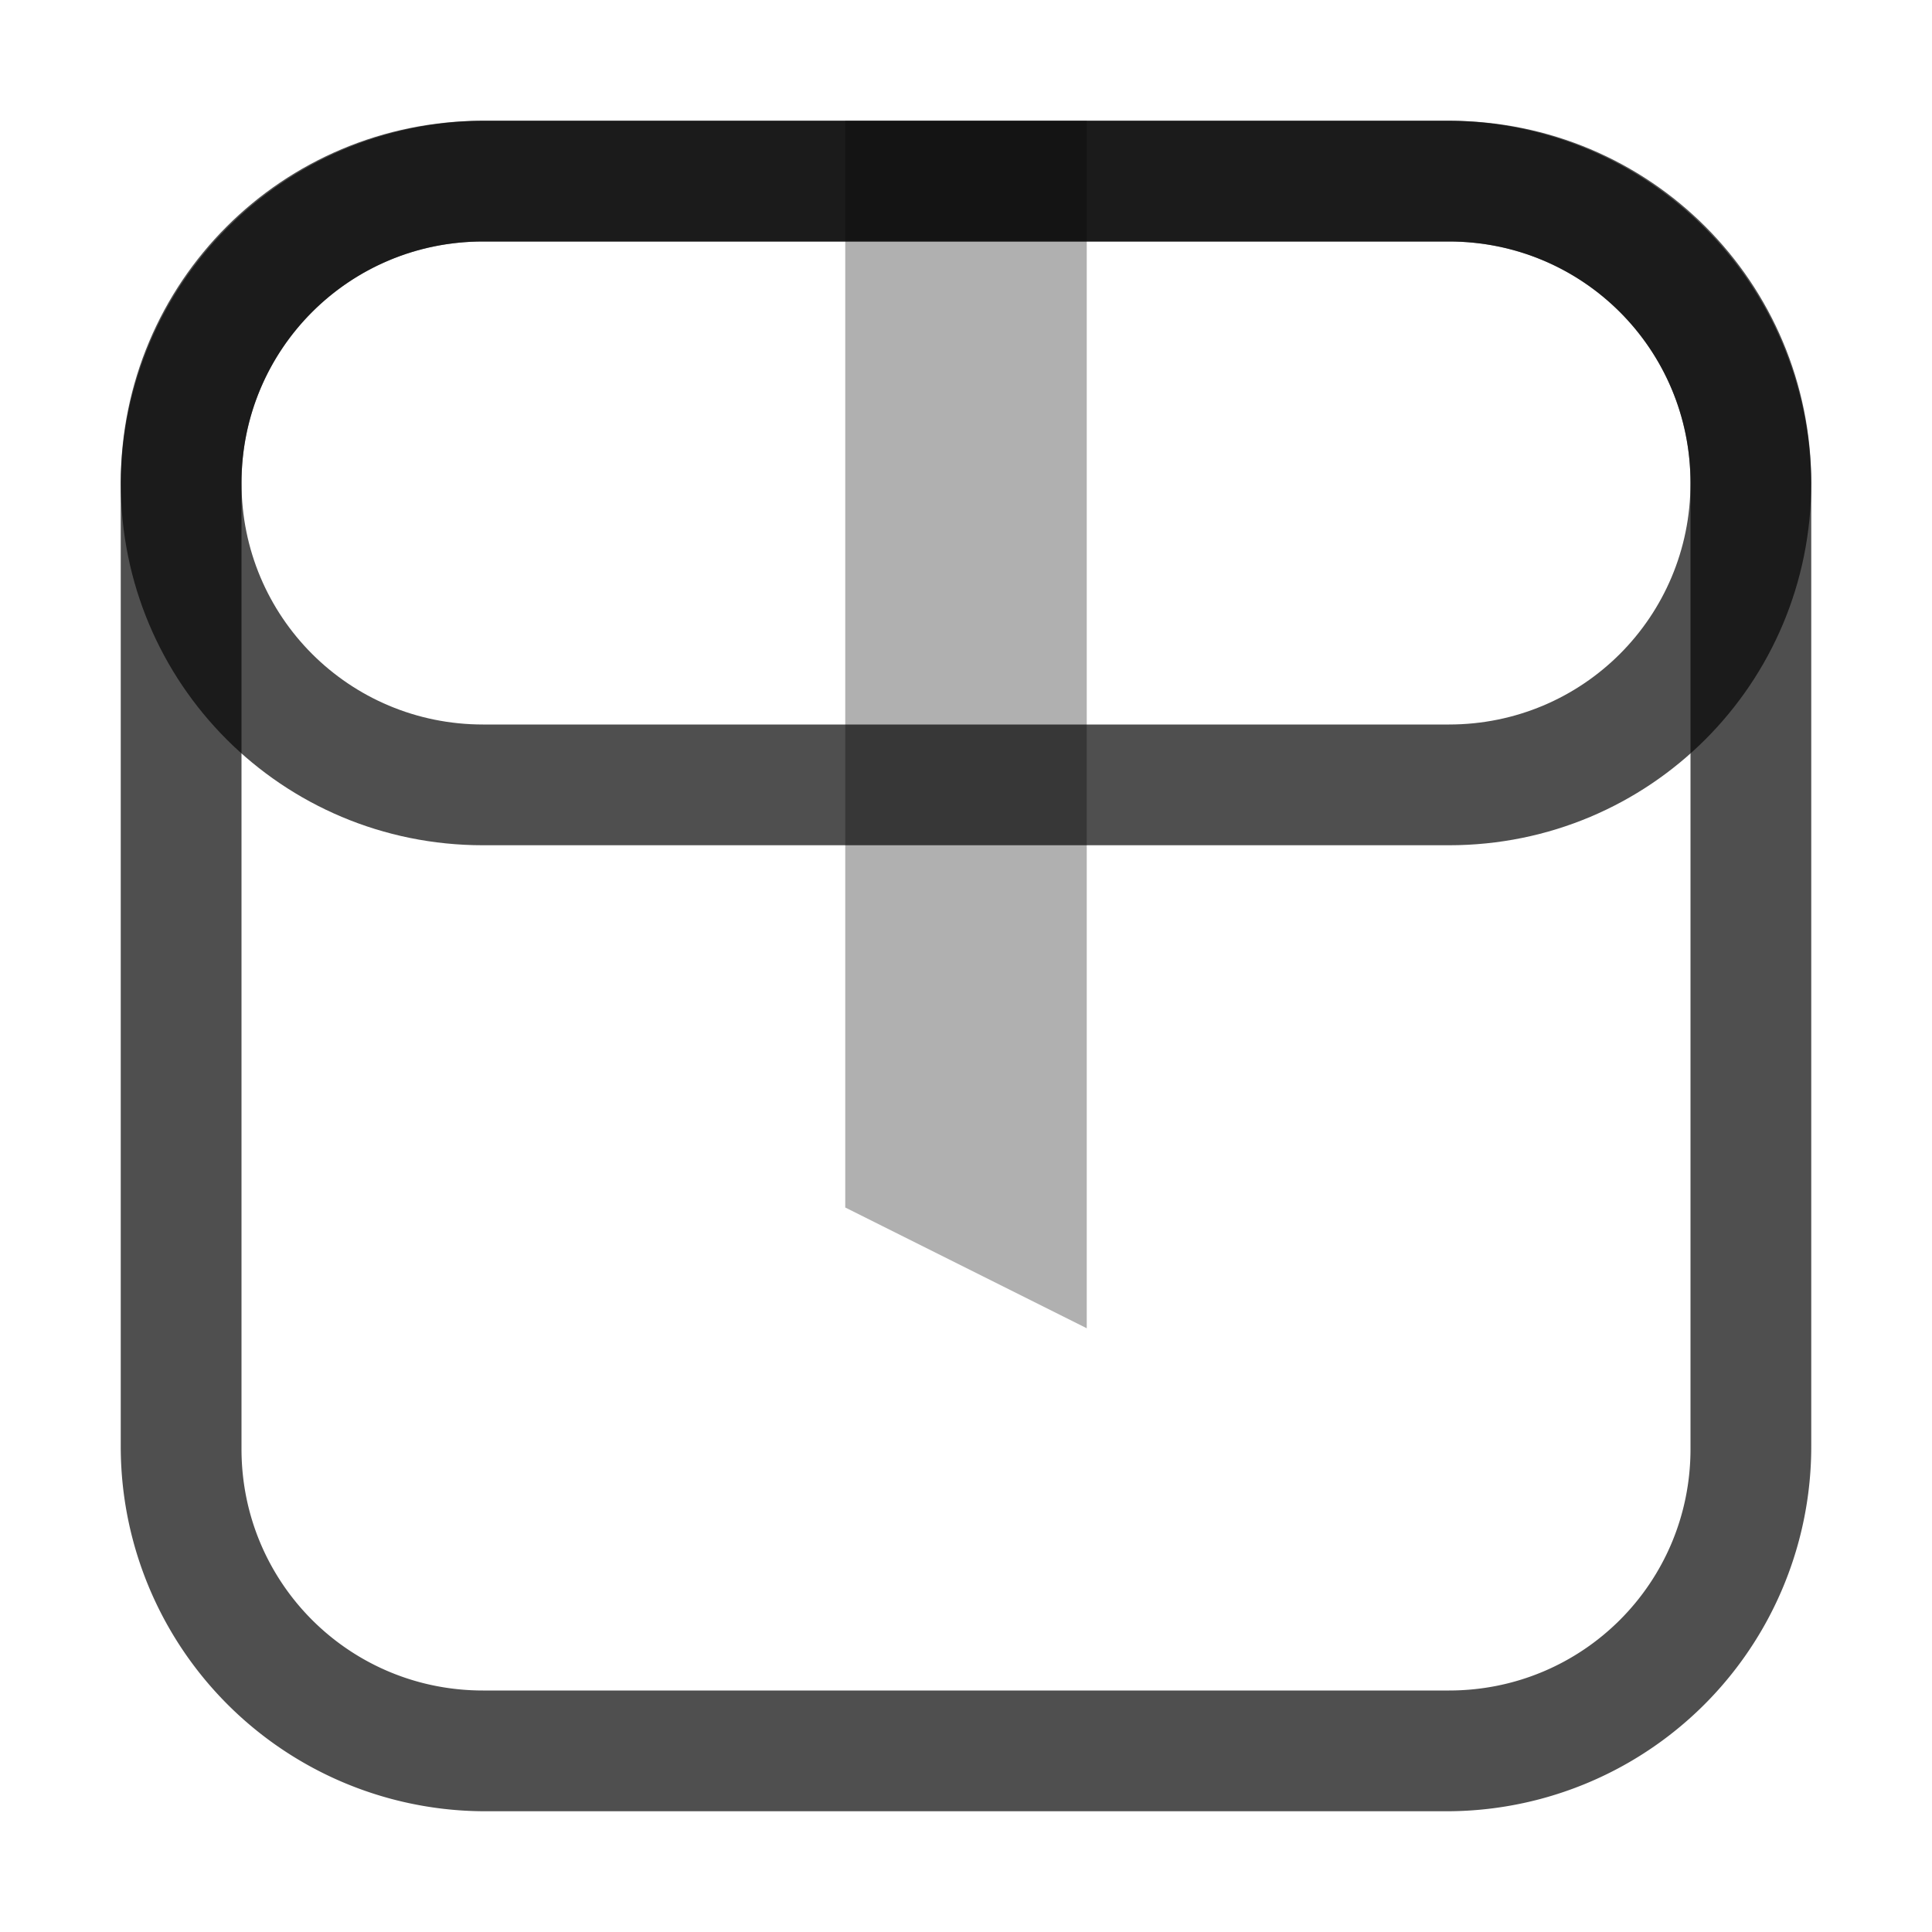 <svg xmlns="http://www.w3.org/2000/svg" width="16" height="16">
    <path fill="#050505" fill-opacity=".7" fill-rule="evenodd" d="M4.027 1A3.02 3.02 0 0 0 1 4.027v7.946A3.02 3.02 0 0 0 4.027 15h7.946A3.02 3.02 0 0 0 15 11.973V4.027A3.02 3.02 0 0 0 11.973 1H4.027zM4 2h8c1.108 0 2 .892 2 2v8c0 1.108-.892 2-2 2H4c-1.108 0-2-.892-2-2V4c0-1.108.892-2 2-2z" style="paint-order:stroke fill markers"/>
    <path fill="#050505" fill-opacity=".7" fill-rule="evenodd" d="M4 1C2.338 1 1 2.338 1 4s1.338 3 3 3h8c1.662 0 3-1.338 3-3s-1.338-3-3-3H4zm0 1h8c1.108 0 2 .892 2 2s-.892 2-2 2H4c-1.108 0-2-.892-2-2s.892-2 2-2z" style="paint-order:stroke fill markers"/>
    <path fill="#050505" fill-opacity=".7" fill-rule="evenodd" d="M7 1h2v10l-2-1z" opacity=".45" style="paint-order:stroke fill markers"/>
</svg>
